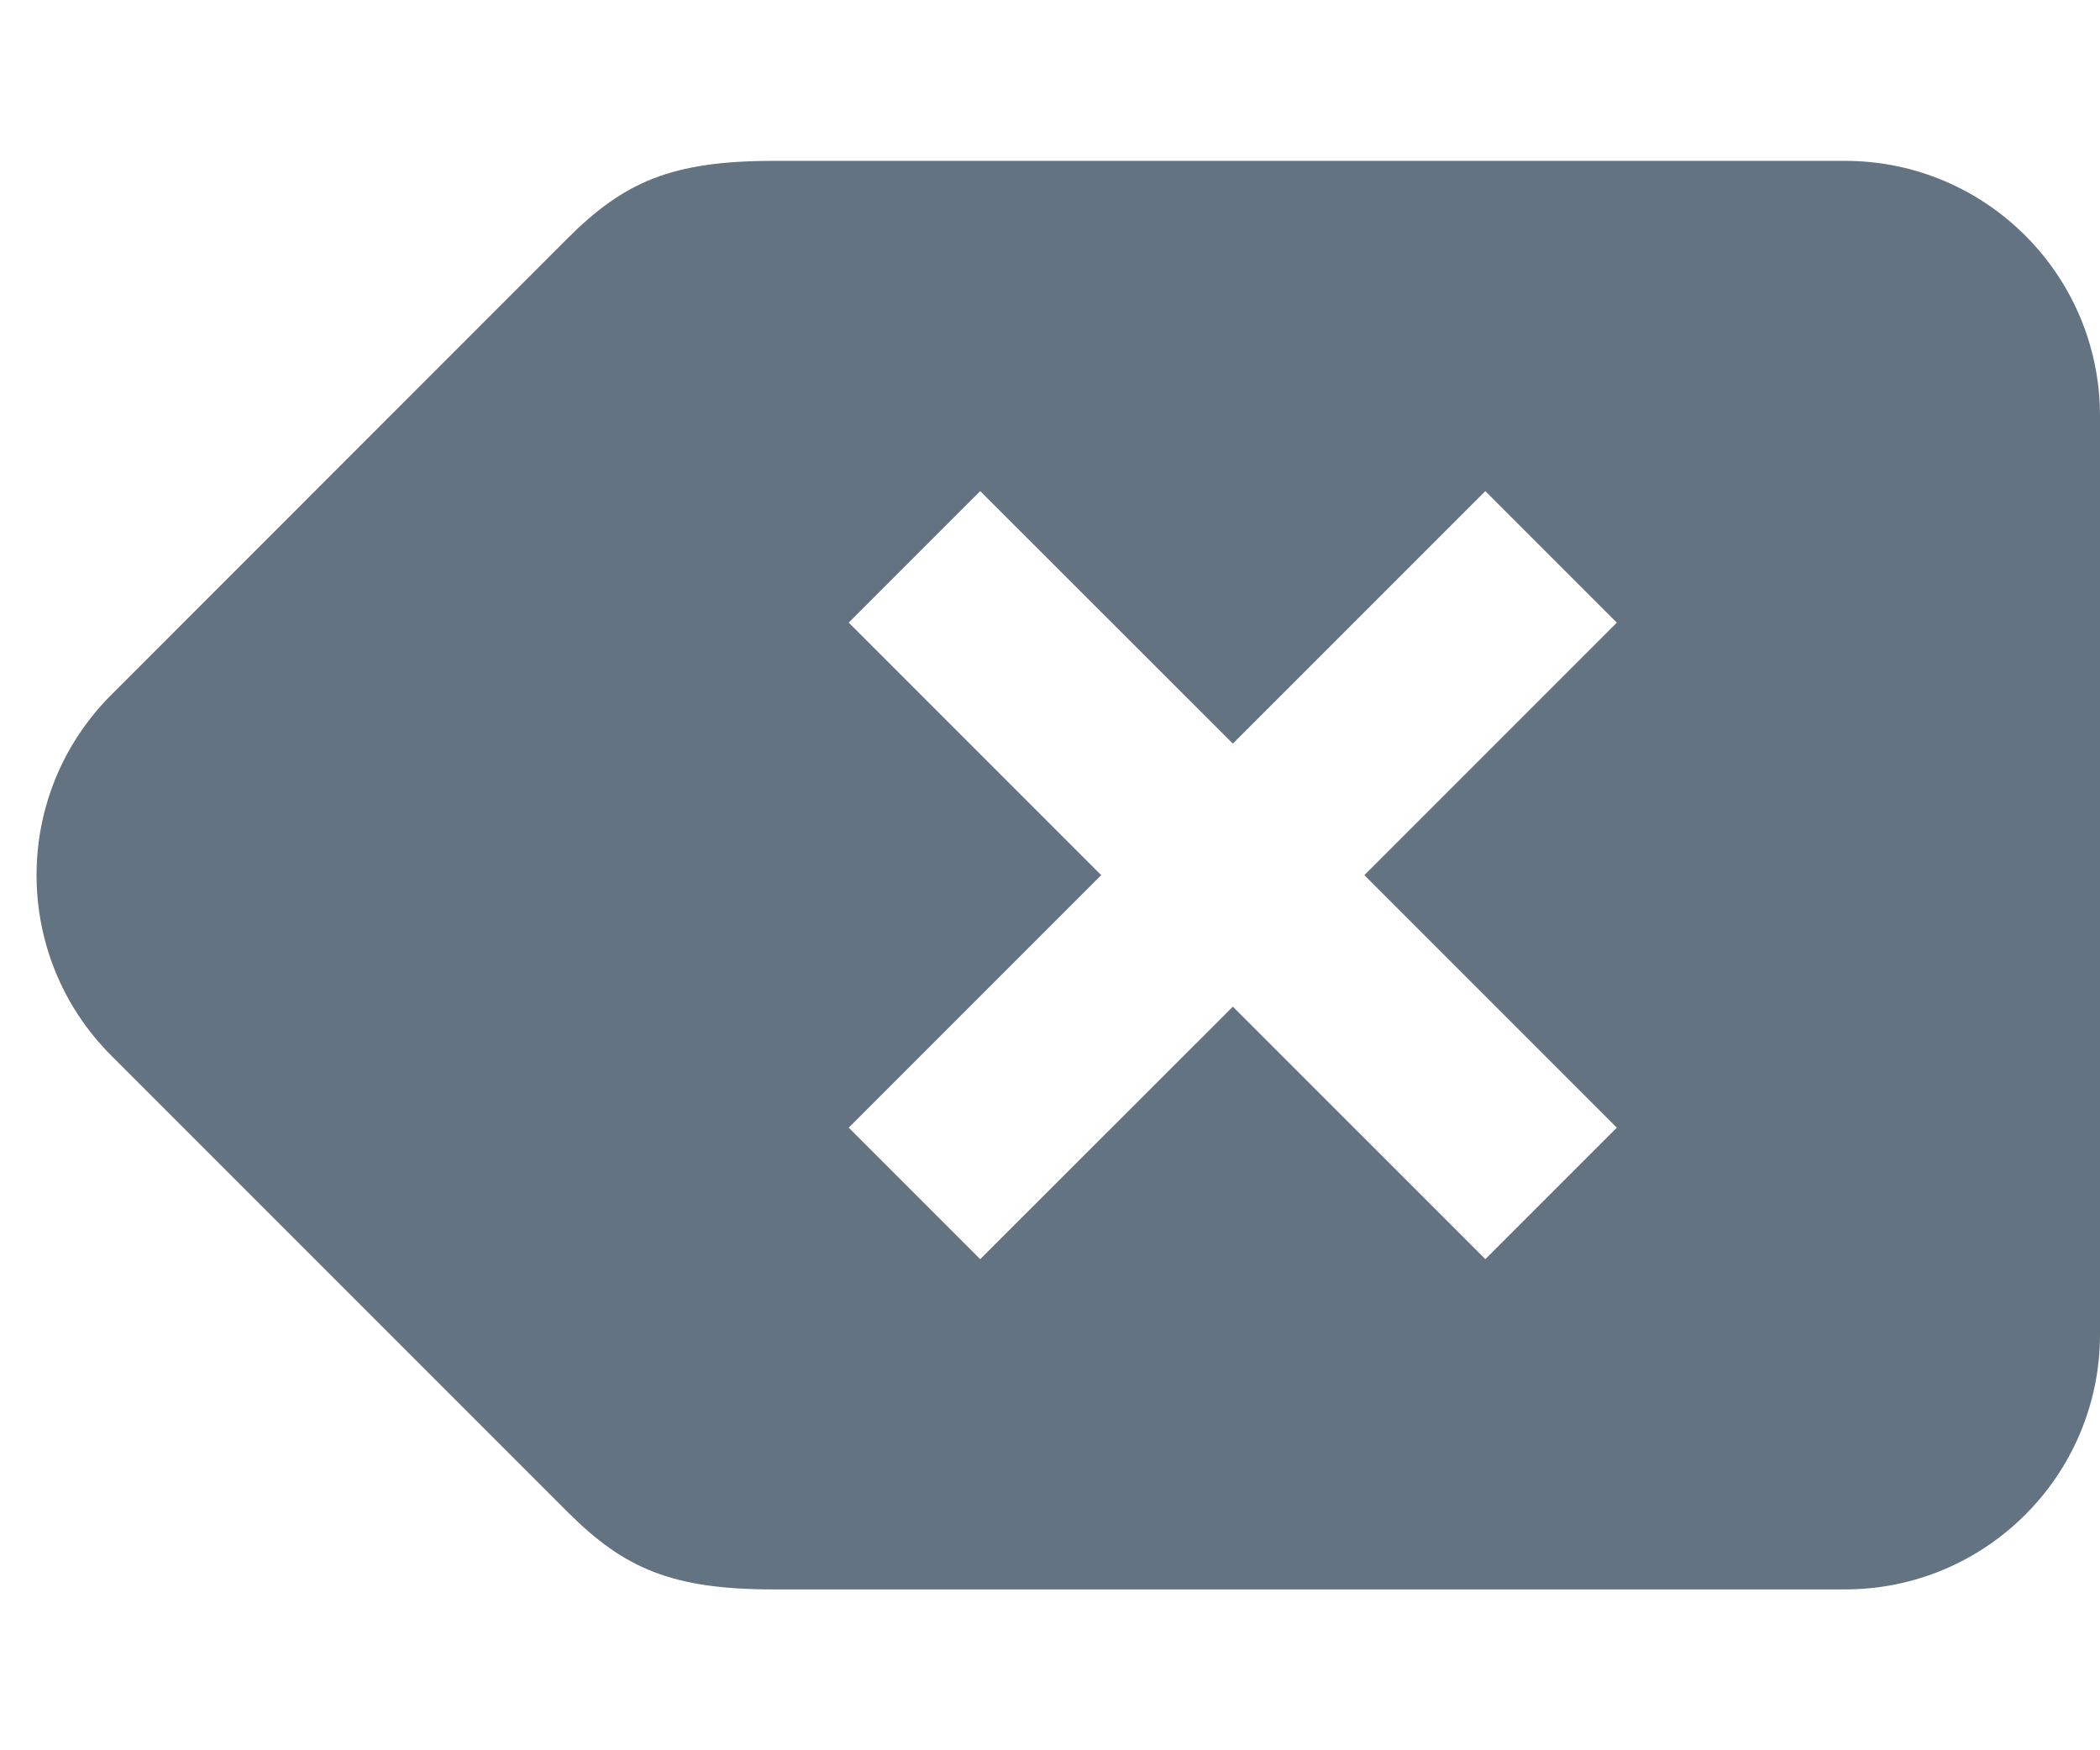 <svg width="18" height="15" viewBox="0 0 13 10" fill="none" xmlns="http://www.w3.org/2000/svg">
<path d="M0.689 3.884L3.515 1.057C3.864 0.709 4.158 0.579 4.789 0.579H11.421C12.293 0.579 13 1.286 13 2.158V7.842C13 8.714 12.293 9.421 11.421 9.421H4.789C4.158 9.421 3.864 9.291 3.515 8.943L0.689 6.117C0.072 5.5 0.072 4.5 0.689 3.884ZM10.009 3.437L9.195 2.623L7.632 4.186L6.068 2.623L5.254 3.437L6.817 5L5.254 6.563L6.068 7.377L7.632 5.814L9.195 7.377L10.009 6.563L8.446 5L10.009 3.437Z" fill="#637381"/>
</svg>
